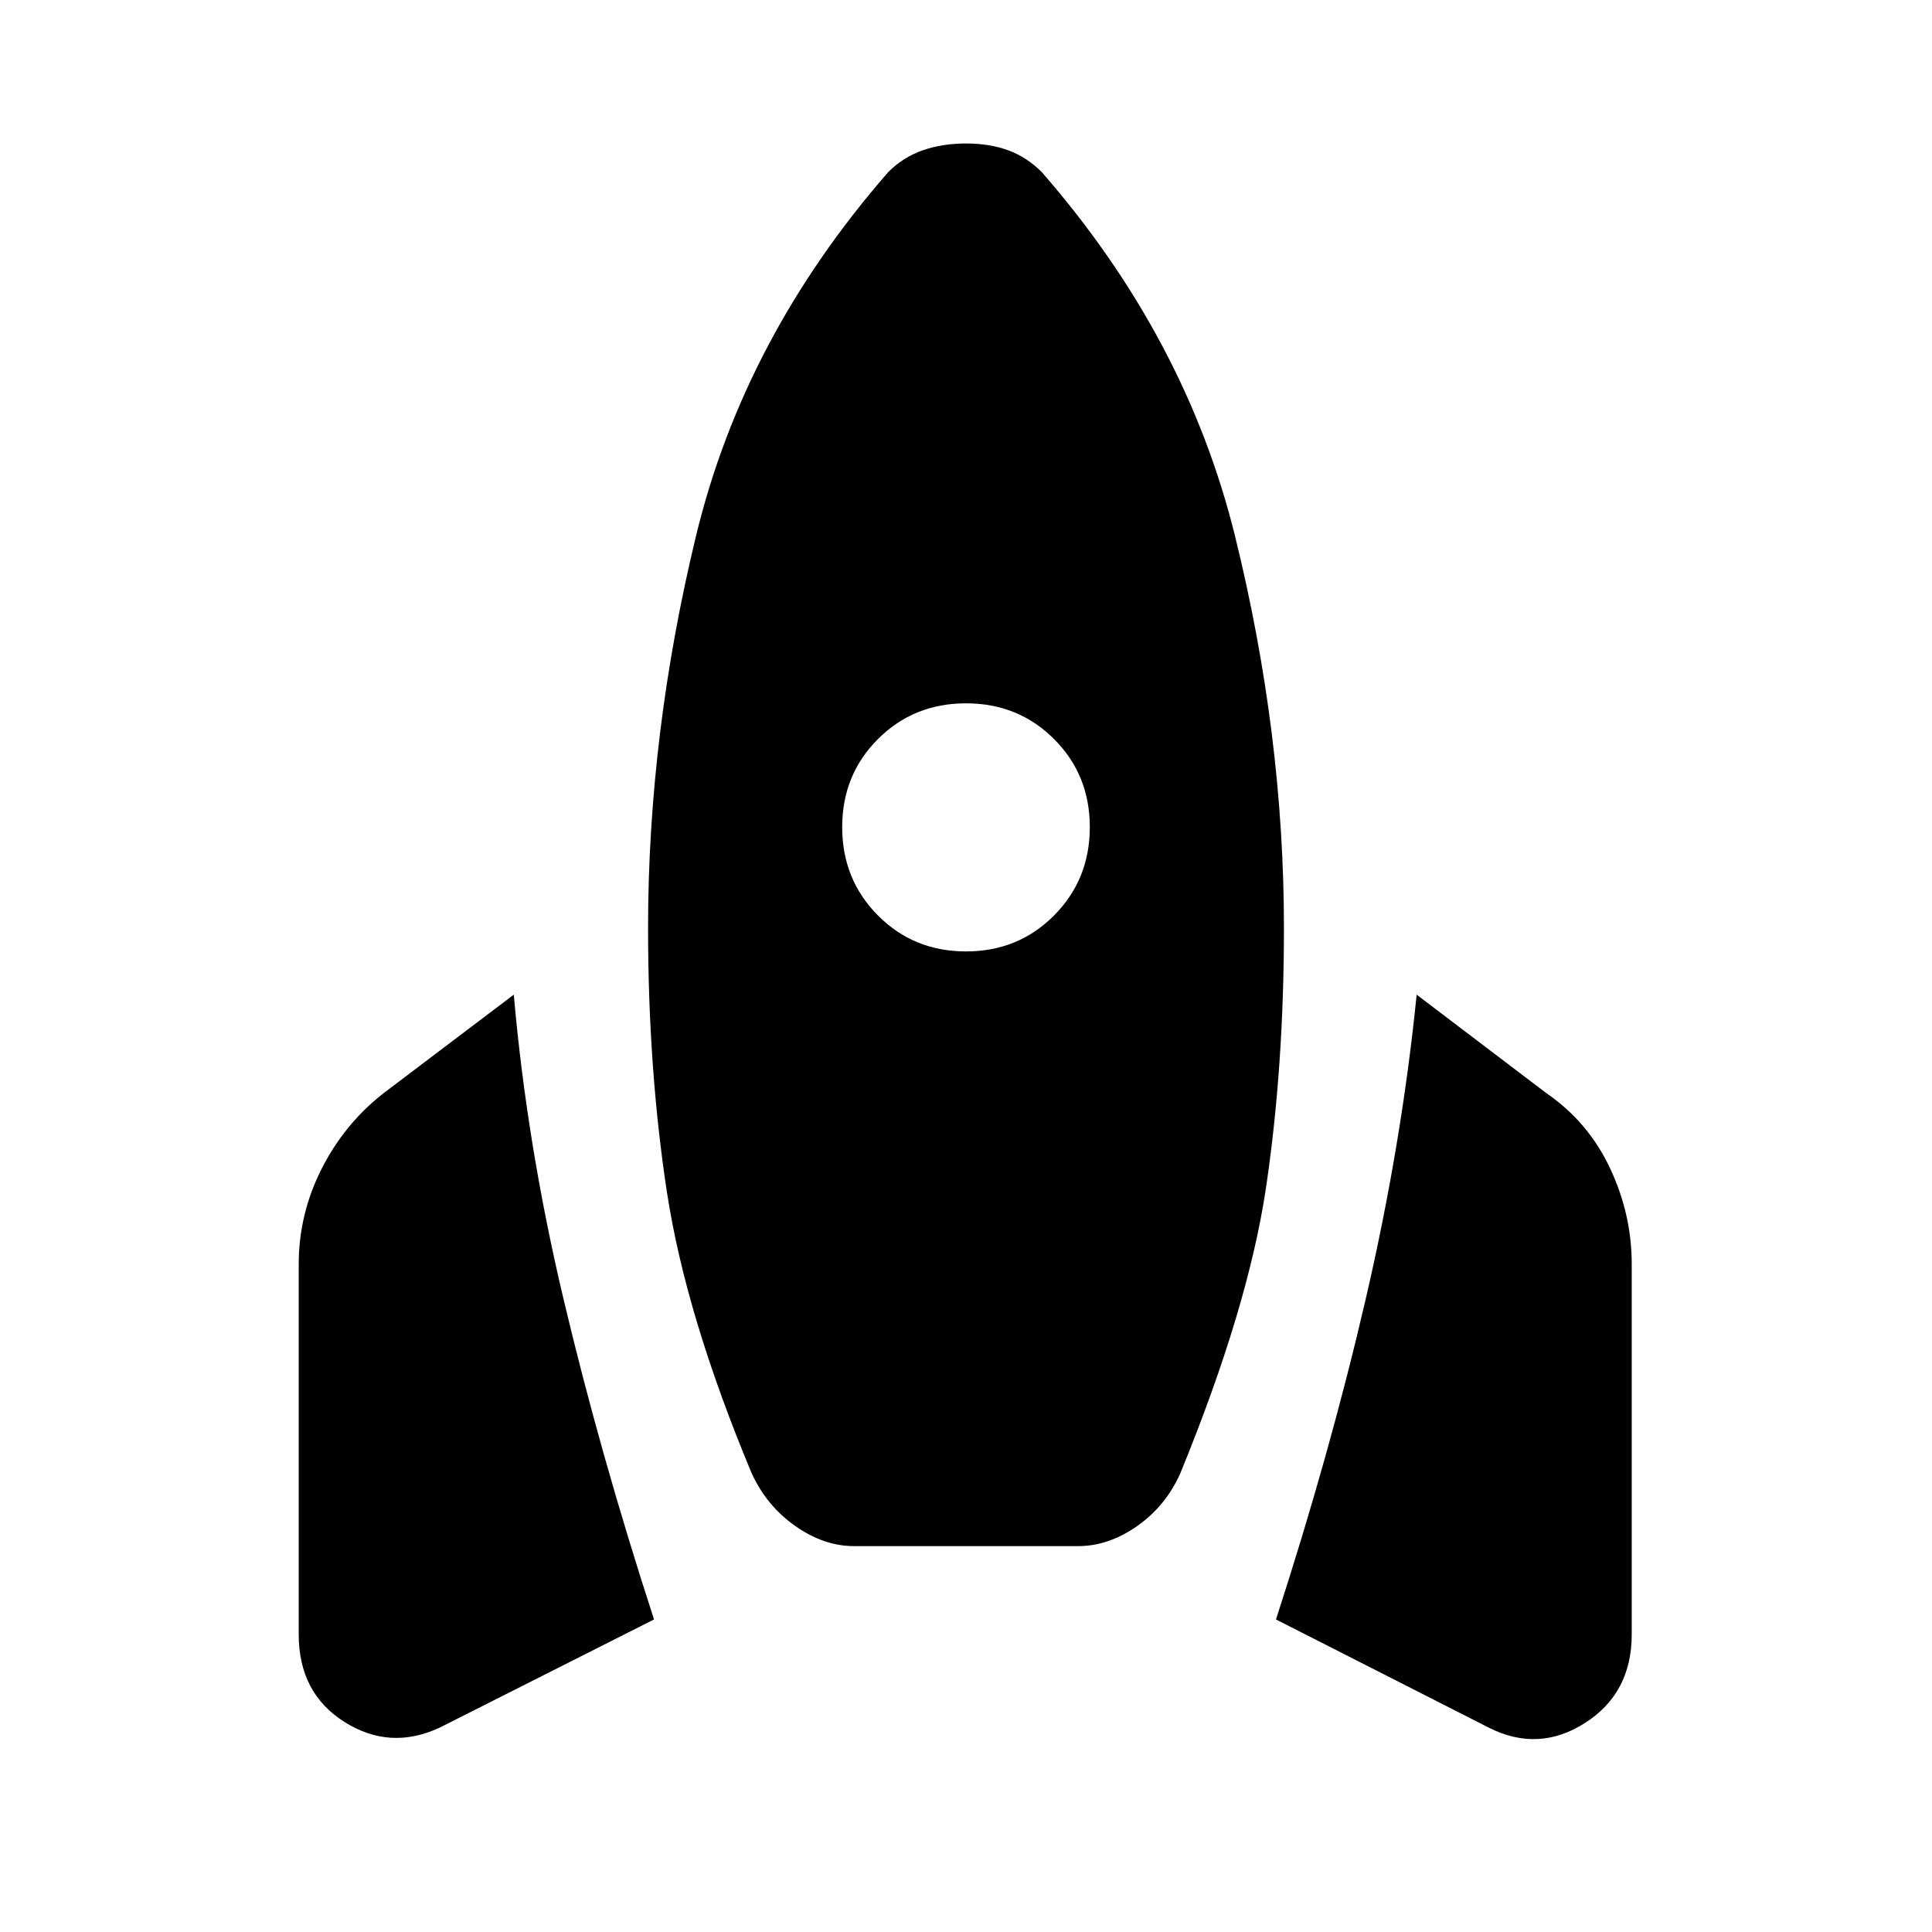 <svg xmlns="http://www.w3.org/2000/svg" height="20" viewBox="0 -960 960 960" width="20"><path d="M218.46-101.54q-24.68 11.47-47.35-2.86-22.68-14.34-22.68-43.49v-183.89q0-24.92 11.34-47.35 11.34-22.44 30.77-37.63l64.76-49q6.48 74.3 24.7 151.22 18.22 76.91 44.98 159.24l-106.52 53.76Zm205.91-90.2q-14.96 0-29.15-9.96-14.2-9.95-21.68-26.15-32.76-78.39-42.14-139.75-9.38-61.36-9.38-131.36 0-96.24 23.84-194.81 23.84-98.58 95.51-180.73 7.48-7.48 17.2-10.84 9.71-3.36 21.43-3.36 11.72 0 20.93 3.36 9.22 3.36 16.7 10.84 71.67 82.15 96.01 180.73 24.34 98.57 24.34 194.81 0 69.05-8.88 128.91-8.88 59.85-42.64 142.2-7.24 16.2-21.44 26.15-14.19 9.96-29.39 9.96H424.37ZM480-487.24q26 0 43.76-17.88Q541.52-523 541.52-549q0-26-17.76-43.76Q506-610.52 480-610.52q-26 0-43.76 17.76Q418.48-575 418.48-549q0 26 17.76 43.88Q454-487.24 480-487.24Zm259.78 385.7L634.02-155.3q26.76-82.33 44.6-159.24 17.84-76.92 25.31-151.22l64.53 49q20.67 14.19 31.51 37.13 10.83 22.93 10.83 47.85v183.89q0 29.15-23.17 43.99-23.17 14.83-47.85 2.36Z"/></svg>